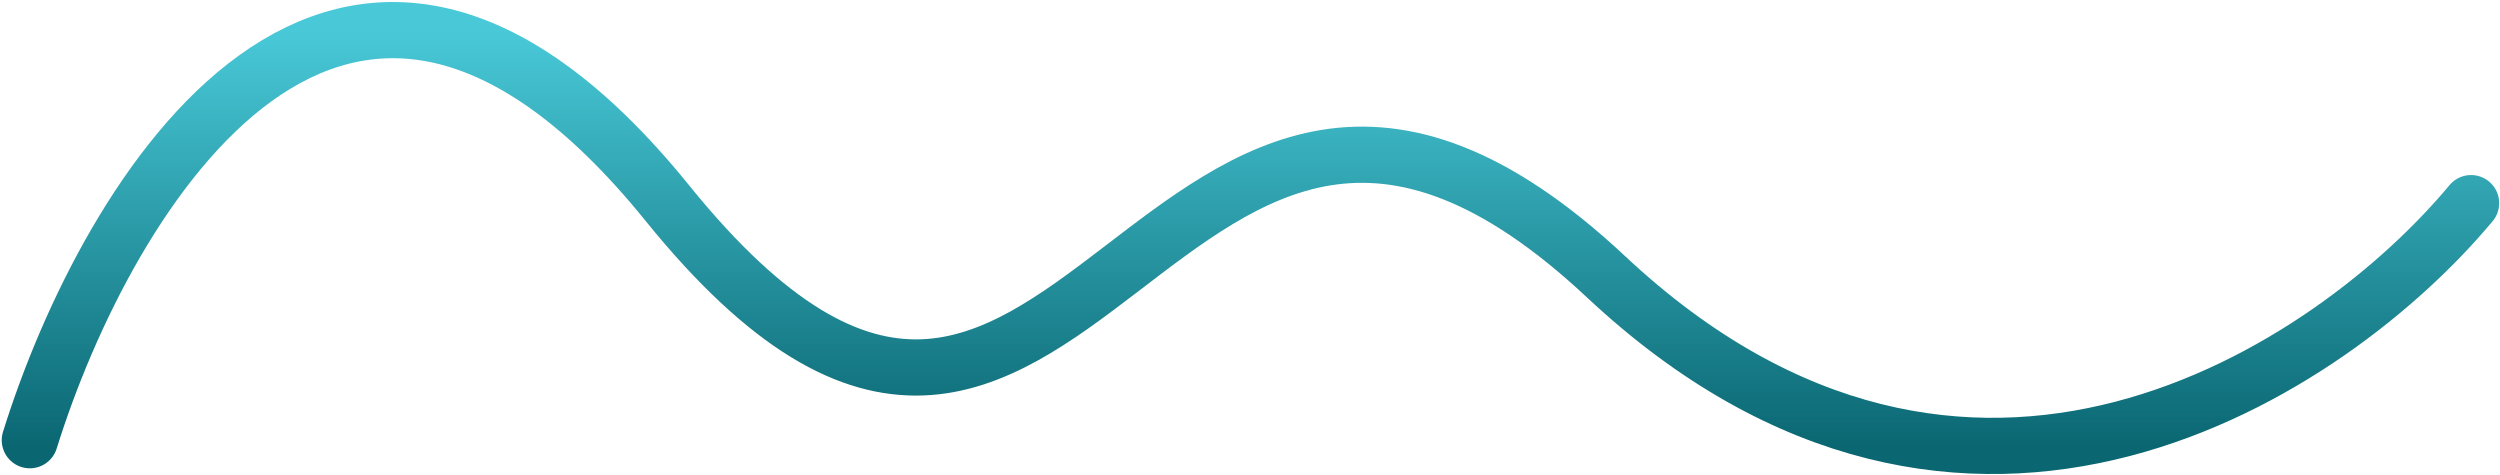 <svg width="1201" height="228" viewBox="0 0 1201 228" fill="none" xmlns="http://www.w3.org/2000/svg">
<path d="M14.329 211.478C51.267 92.969 164.236 -95.722 320.606 97.587C516.067 339.223 554.546 -70.171 771.556 132.987C945.164 295.514 1120.93 177.106 1187.11 97.587" stroke="url(#paint0_linear_2193_2799)" stroke-width="27" stroke-linecap="round"/>
<mask id="mask0_2193_2799" style="mask-type:alpha" maskUnits="userSpaceOnUse" x="0" y="0" width="1201" height="228">
<path d="M14.329 211.477C51.267 92.968 164.236 -95.723 320.606 97.585C516.067 339.221 554.546 -70.172 771.556 132.986C945.164 295.513 1120.93 177.105 1187.11 97.585" stroke="url(#paint1_linear_2193_2799)" stroke-width="27" stroke-linecap="round"/>
</mask>
<g mask="url(#mask0_2193_2799)">
</g>
<defs>
<linearGradient id="paint0_linear_2193_2799" x1="600.718" y1="14.469" x2="600.718" y2="214.223" gradientUnits="userSpaceOnUse">
<stop stop-color="#49C9D8"/>
<stop offset="1" stop-color="#0A6772"/>
</linearGradient>
<linearGradient id="paint1_linear_2193_2799" x1="600.718" y1="14.468" x2="600.718" y2="214.222" gradientUnits="userSpaceOnUse">
<stop stop-color="#49C9D8"/>
<stop offset="1" stop-color="#0A6772"/>
</linearGradient>
</defs>
</svg>
